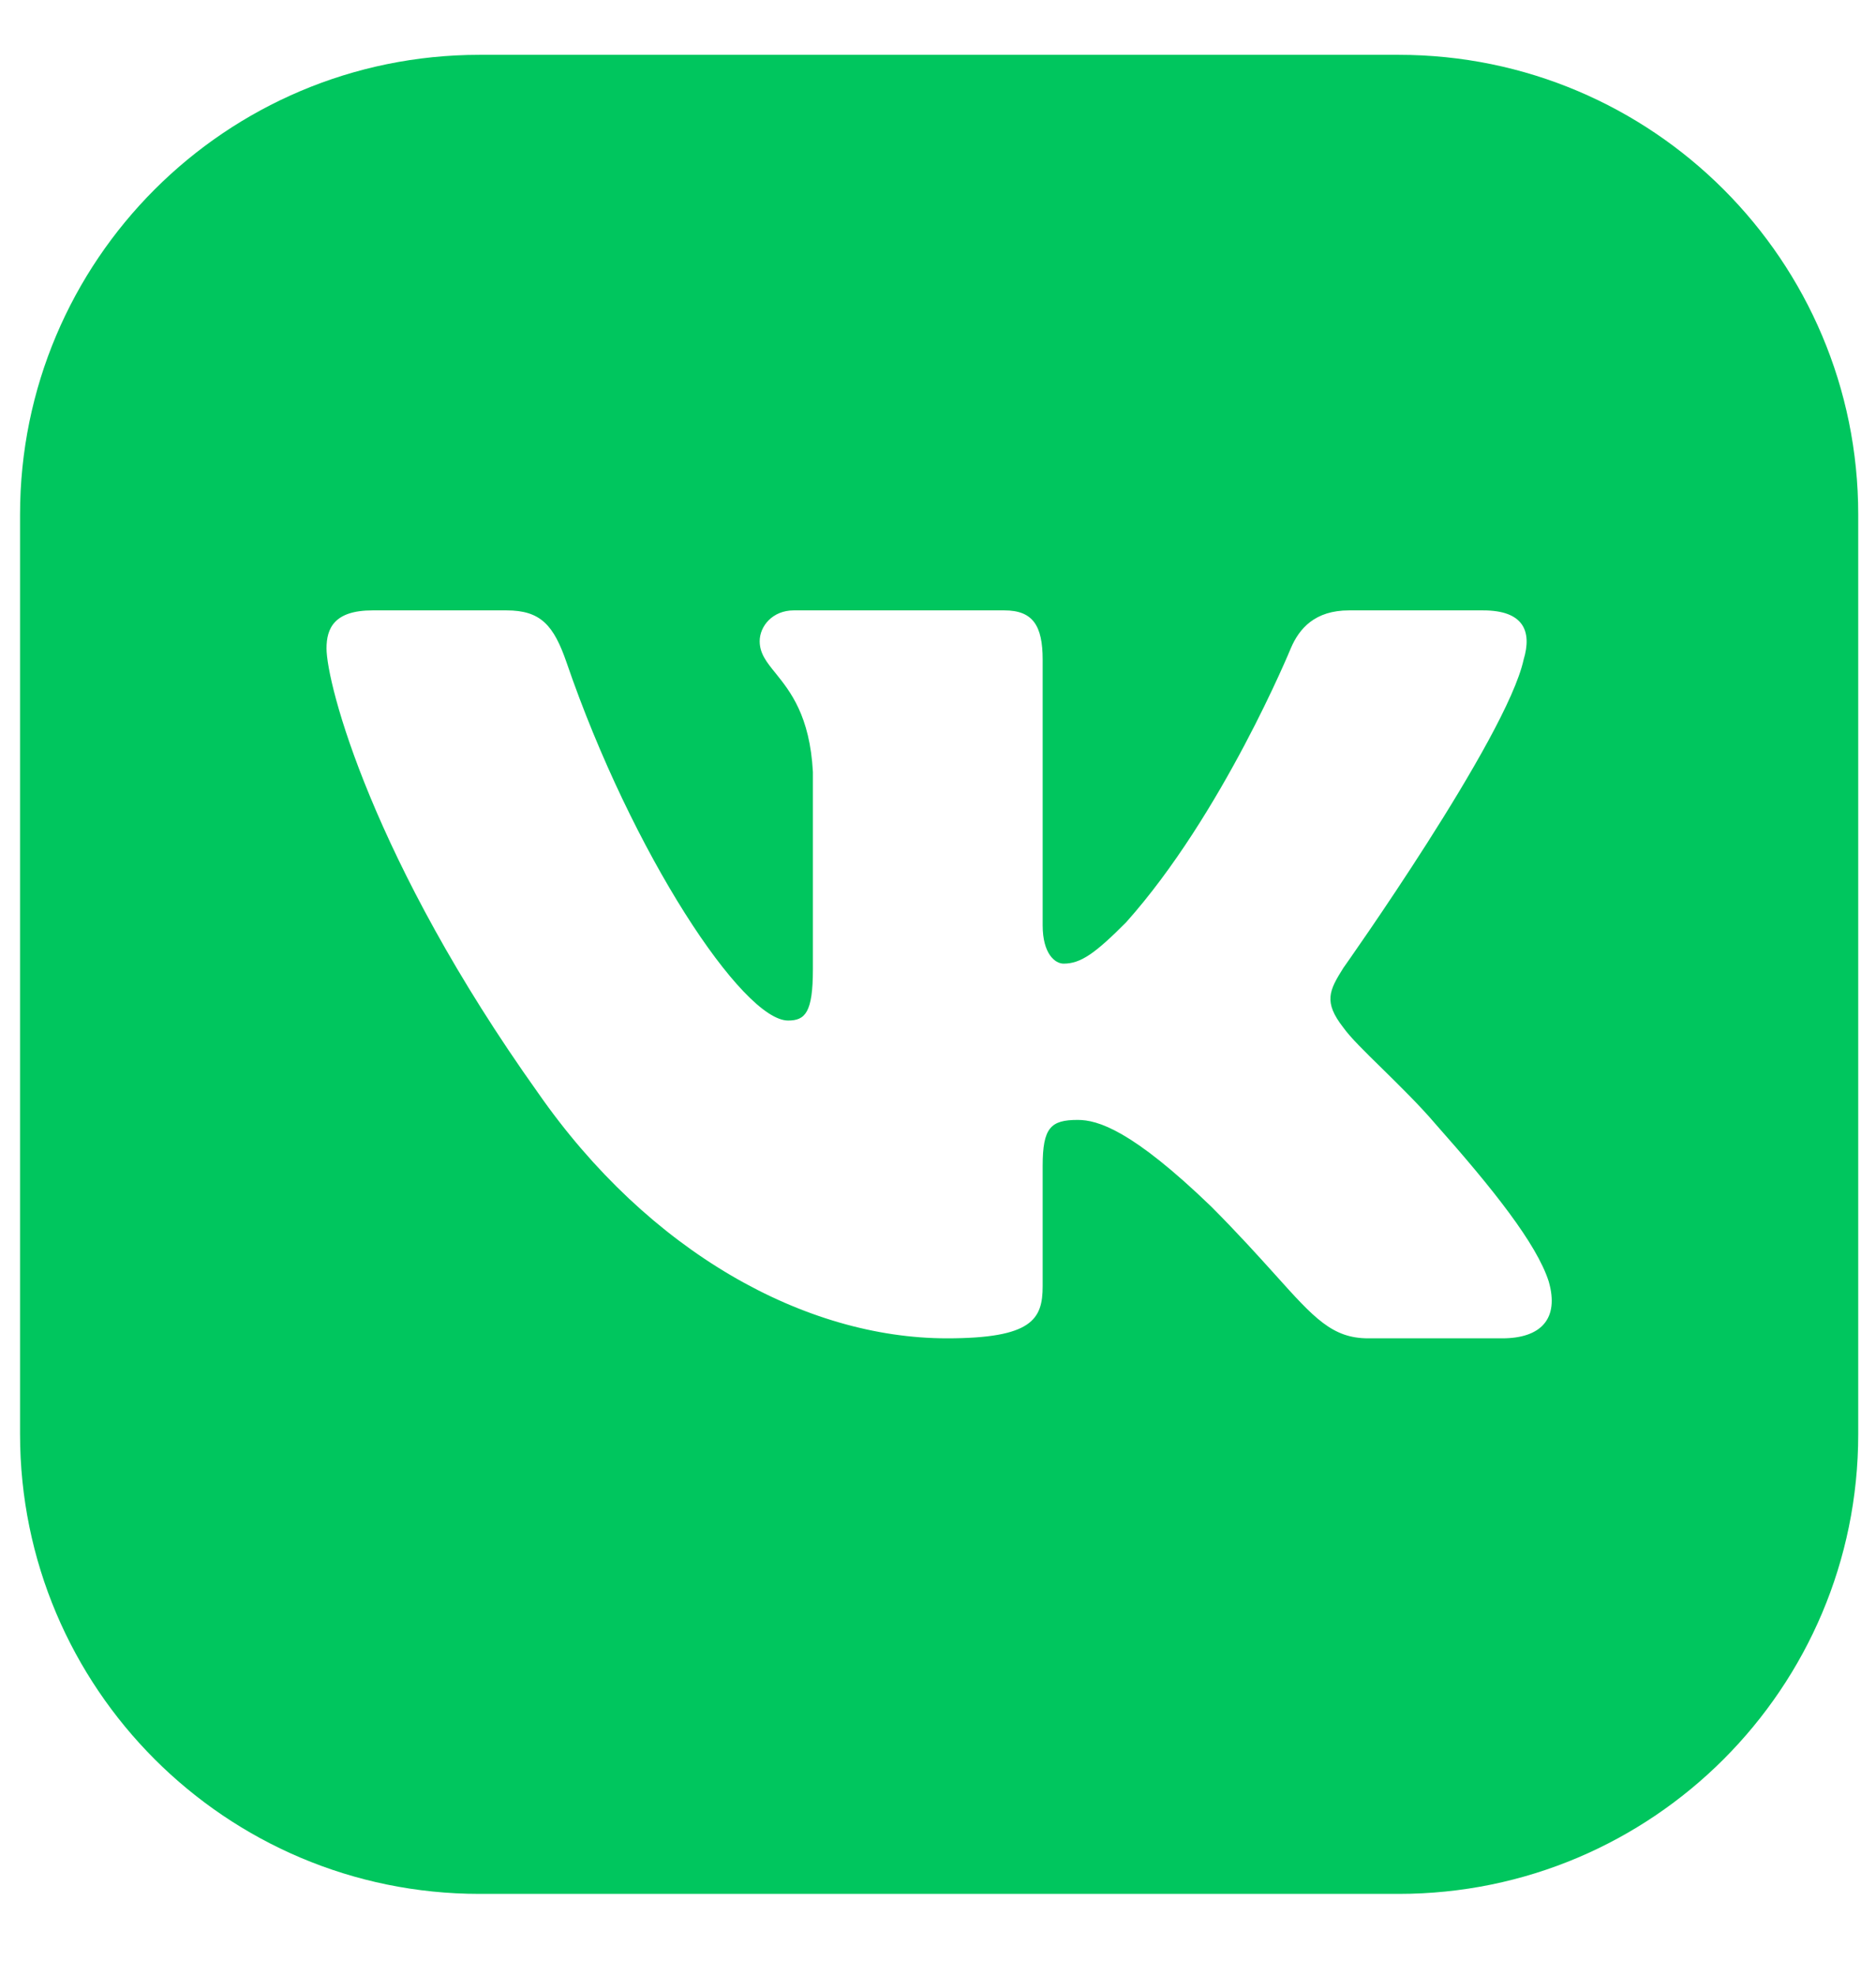 <svg width="19" height="20" viewBox="0 0 19 20" fill="none" xmlns="http://www.w3.org/2000/svg">
<path fill-rule="evenodd" clip-rule="evenodd" d="M4.857 0.555C2.287 0.555 0.203 2.638 0.203 5.209V14.518C0.203 17.088 2.287 19.172 4.857 19.172H14.166C16.736 19.172 18.82 17.088 18.82 14.518V5.209C18.82 2.638 16.736 0.555 14.166 0.555H4.857ZM15.021 6.179C15.431 6.179 15.518 6.39 15.431 6.678V6.678C15.259 7.469 13.605 9.799 13.605 9.799C13.461 10.028 13.403 10.143 13.605 10.402C13.676 10.502 13.827 10.65 14 10.819C14.178 10.994 14.379 11.191 14.54 11.38C15.123 12.037 15.562 12.59 15.685 12.971C15.796 13.354 15.602 13.548 15.215 13.548H13.857C13.494 13.548 13.31 13.344 12.915 12.904C12.747 12.718 12.541 12.489 12.267 12.214C11.462 11.438 11.117 11.337 10.915 11.337C10.642 11.337 10.56 11.415 10.56 11.803V13.02C10.56 13.354 10.454 13.548 9.591 13.548C8.153 13.548 6.572 12.675 5.45 11.064C3.768 8.705 3.307 6.922 3.307 6.563C3.307 6.361 3.385 6.179 3.773 6.179H5.13C5.477 6.179 5.608 6.33 5.738 6.706C6.402 8.64 7.521 10.331 7.982 10.331C8.154 10.331 8.233 10.251 8.233 9.813V7.814C8.202 7.245 8.003 6.999 7.856 6.816C7.765 6.704 7.694 6.616 7.694 6.491C7.694 6.339 7.824 6.179 8.039 6.179H10.172C10.46 6.179 10.56 6.332 10.56 6.678V9.367C10.56 9.655 10.685 9.755 10.772 9.755C10.944 9.755 11.088 9.655 11.404 9.338C12.382 8.245 13.073 6.563 13.073 6.563C13.159 6.361 13.318 6.179 13.663 6.179H15.021Z" fill="#00C65E"/>
</svg>
